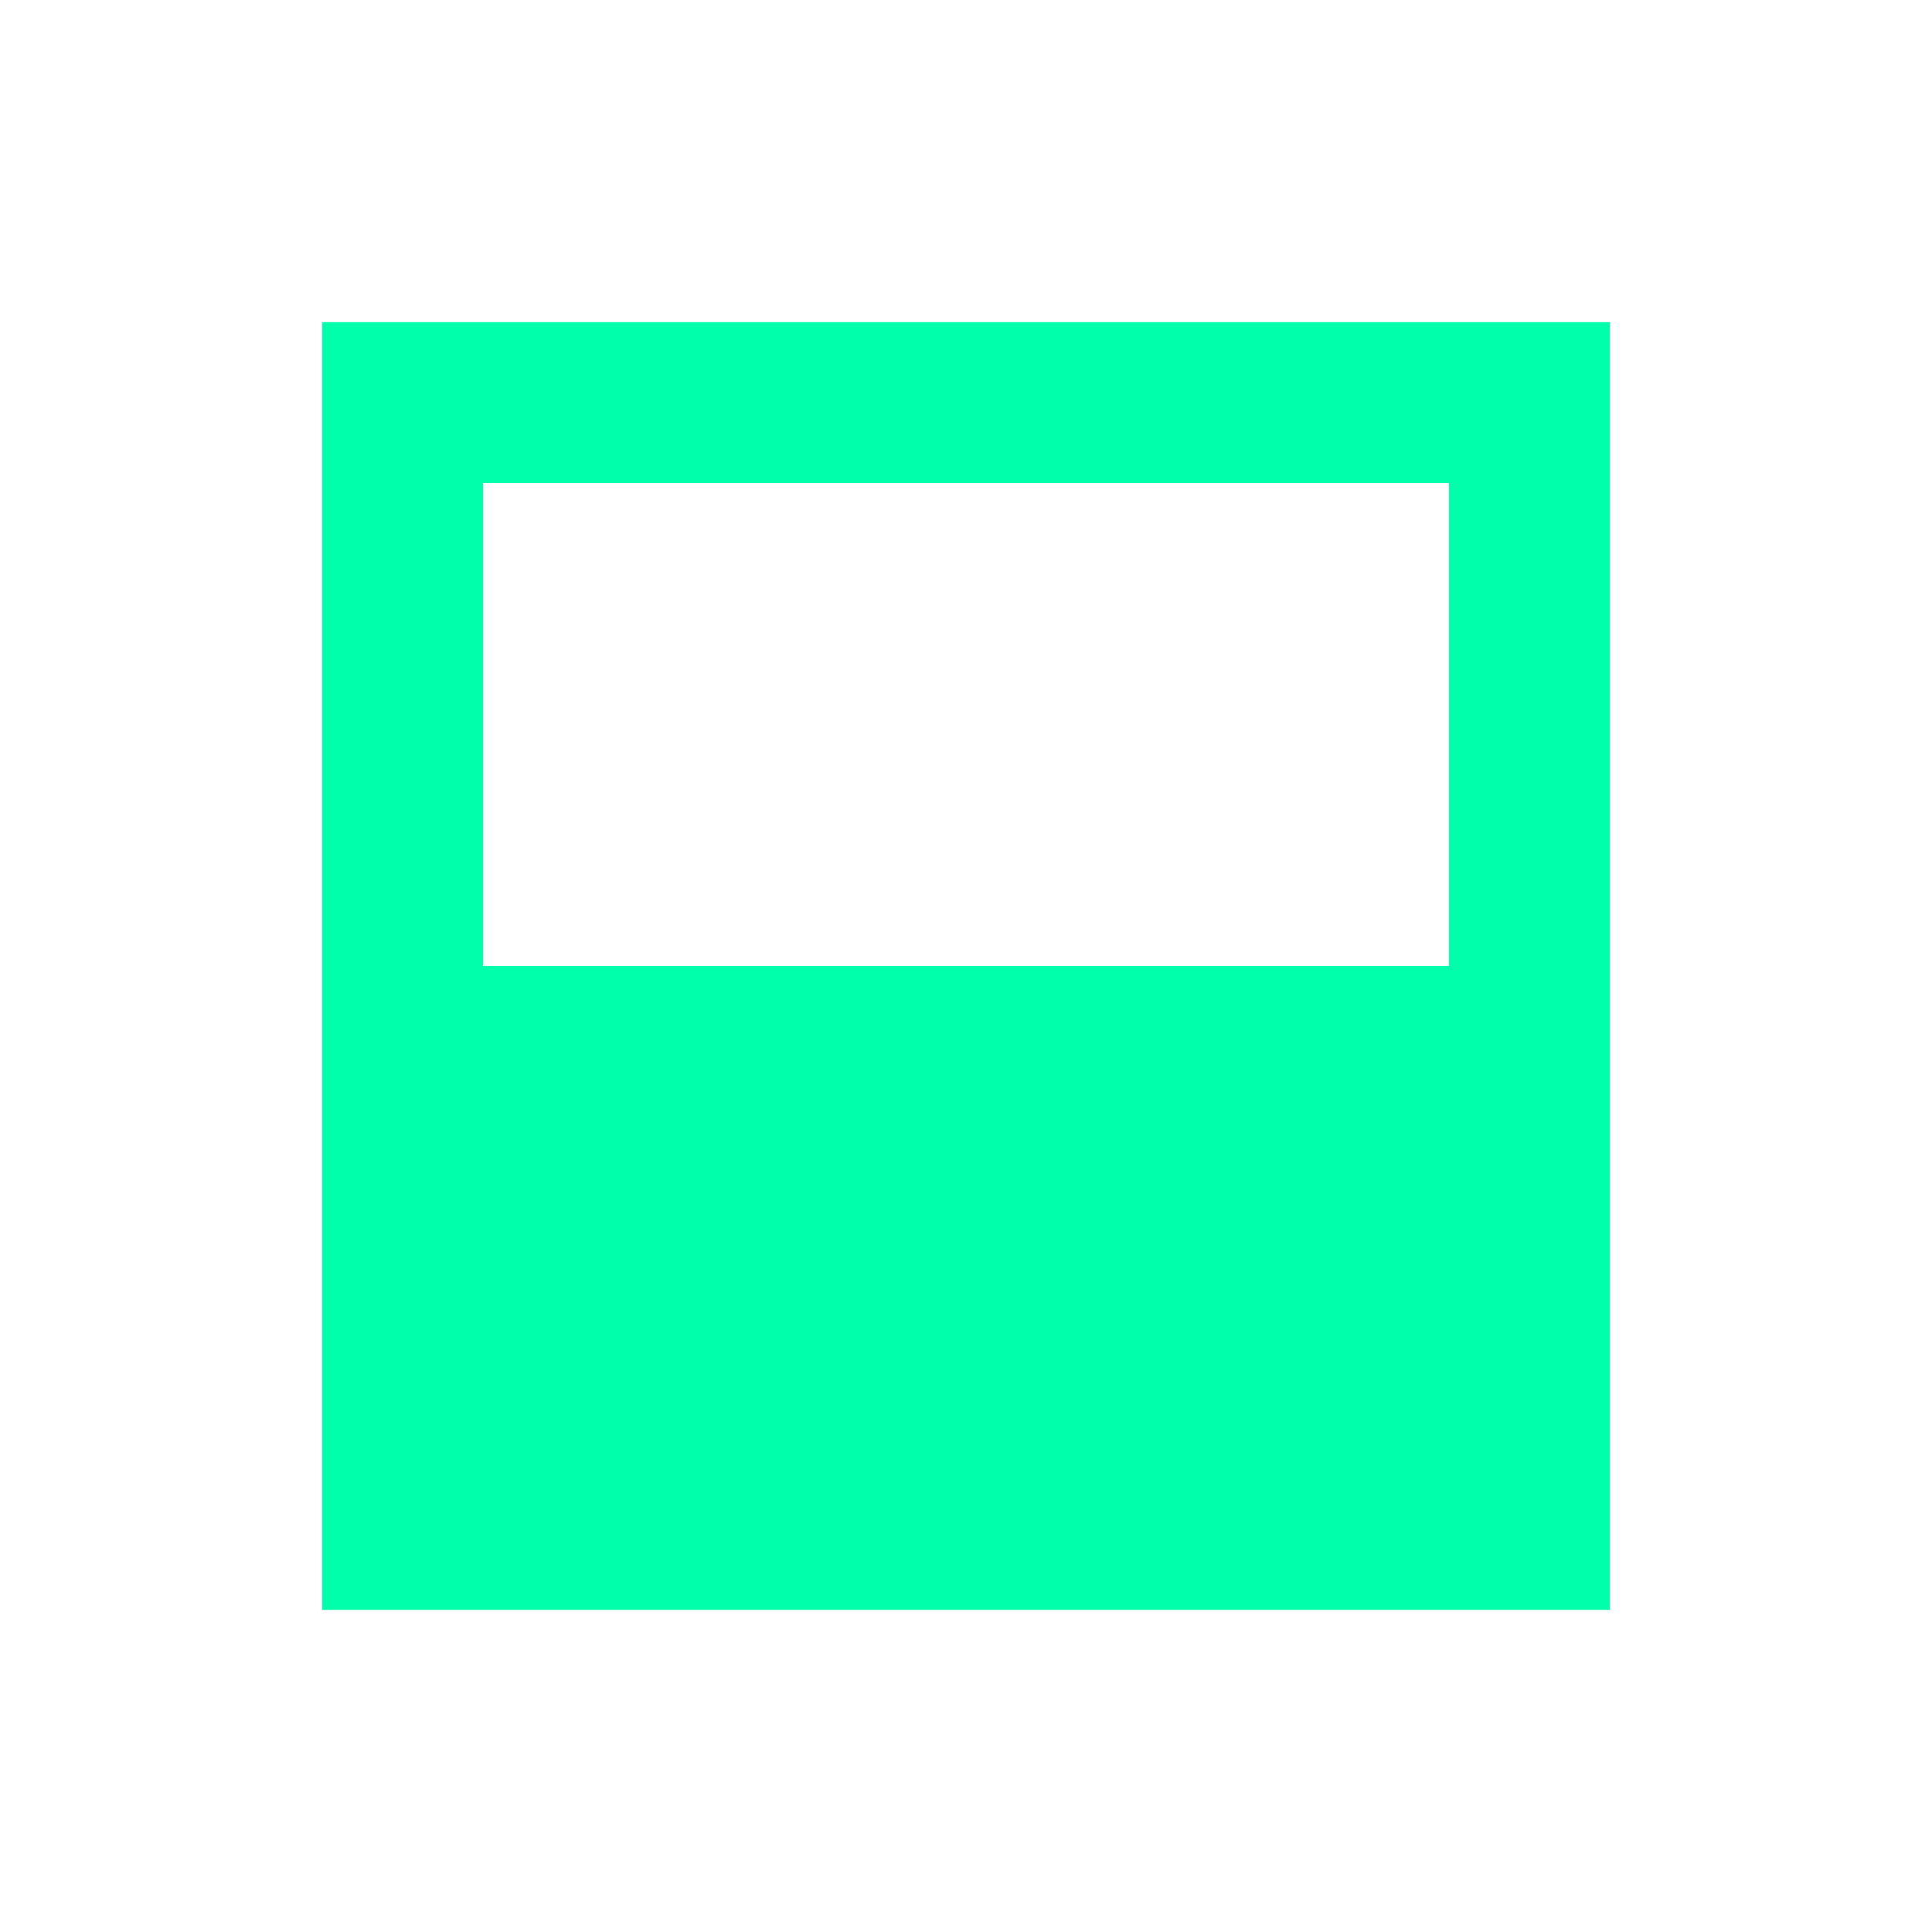 <svg xmlns="http://www.w3.org/2000/svg" xmlns:xlink="http://www.w3.org/1999/xlink" width="16" height="16" viewBox="0 0 16 16" version="1.1">
<g id="surface1">
<path style=" stroke:none;fill-rule:nonzero;fill:rgb(0%,100%,66.667%);fill-opacity:1;" d="M 2.668 2.668 L 2.668 13.332 L 13.332 13.332 L 13.332 2.668 Z M 4 4 L 12 4 L 12 8 L 4 8 Z M 4 4 "/>
</g>
</svg>
